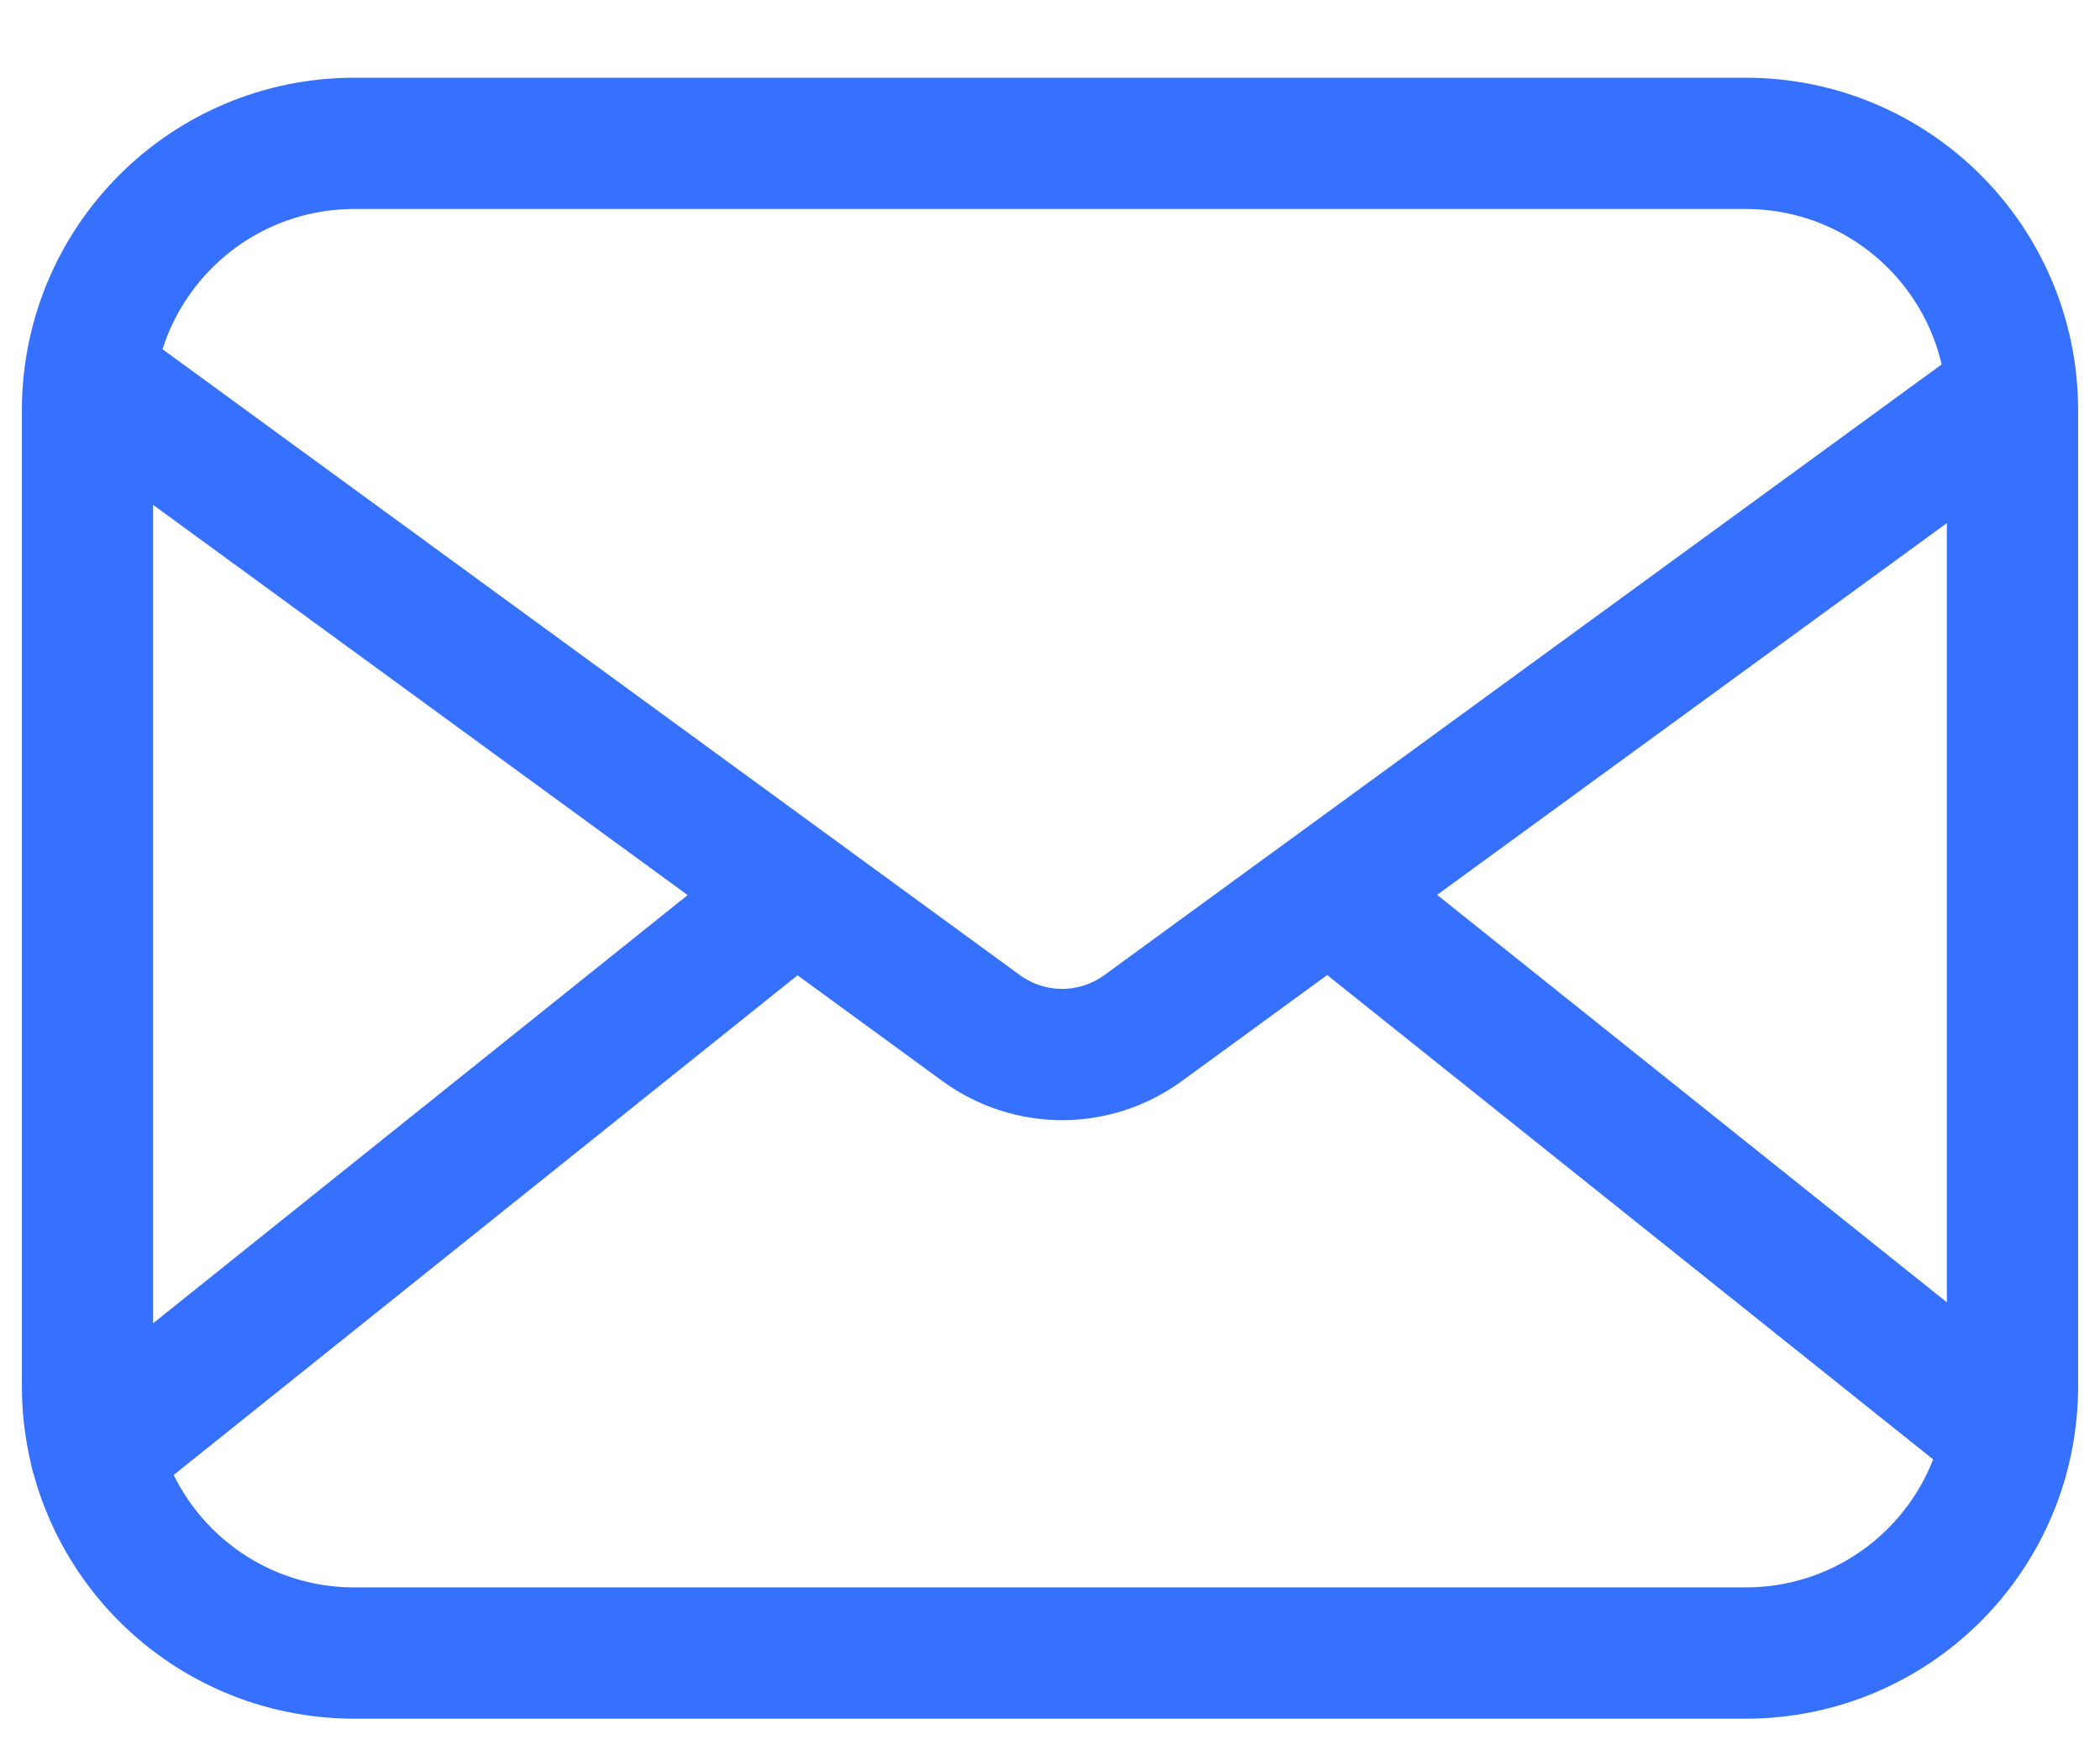 <svg width="24" height="20" viewBox="0 0 24 20" fill="none" xmlns="http://www.w3.org/2000/svg">
<path d="M22.992 4.508L13.066 11.746C12.511 12.151 11.766 12.151 11.211 11.746L1.023 4.31M15.191 10.2L22.929 16.384M1.095 16.606L9.094 10.2M19.948 18.889H4.052C2.364 18.889 1 17.526 1 15.837V4.69C1 3.002 2.364 1.638 4.052 1.638H19.948C21.636 1.638 23 3.002 23 4.69V15.837C23 17.526 21.636 18.889 19.948 18.889Z" stroke="#3570FF" stroke-width="1.5" stroke-linecap="round" stroke-linejoin="round"/>
</svg>
